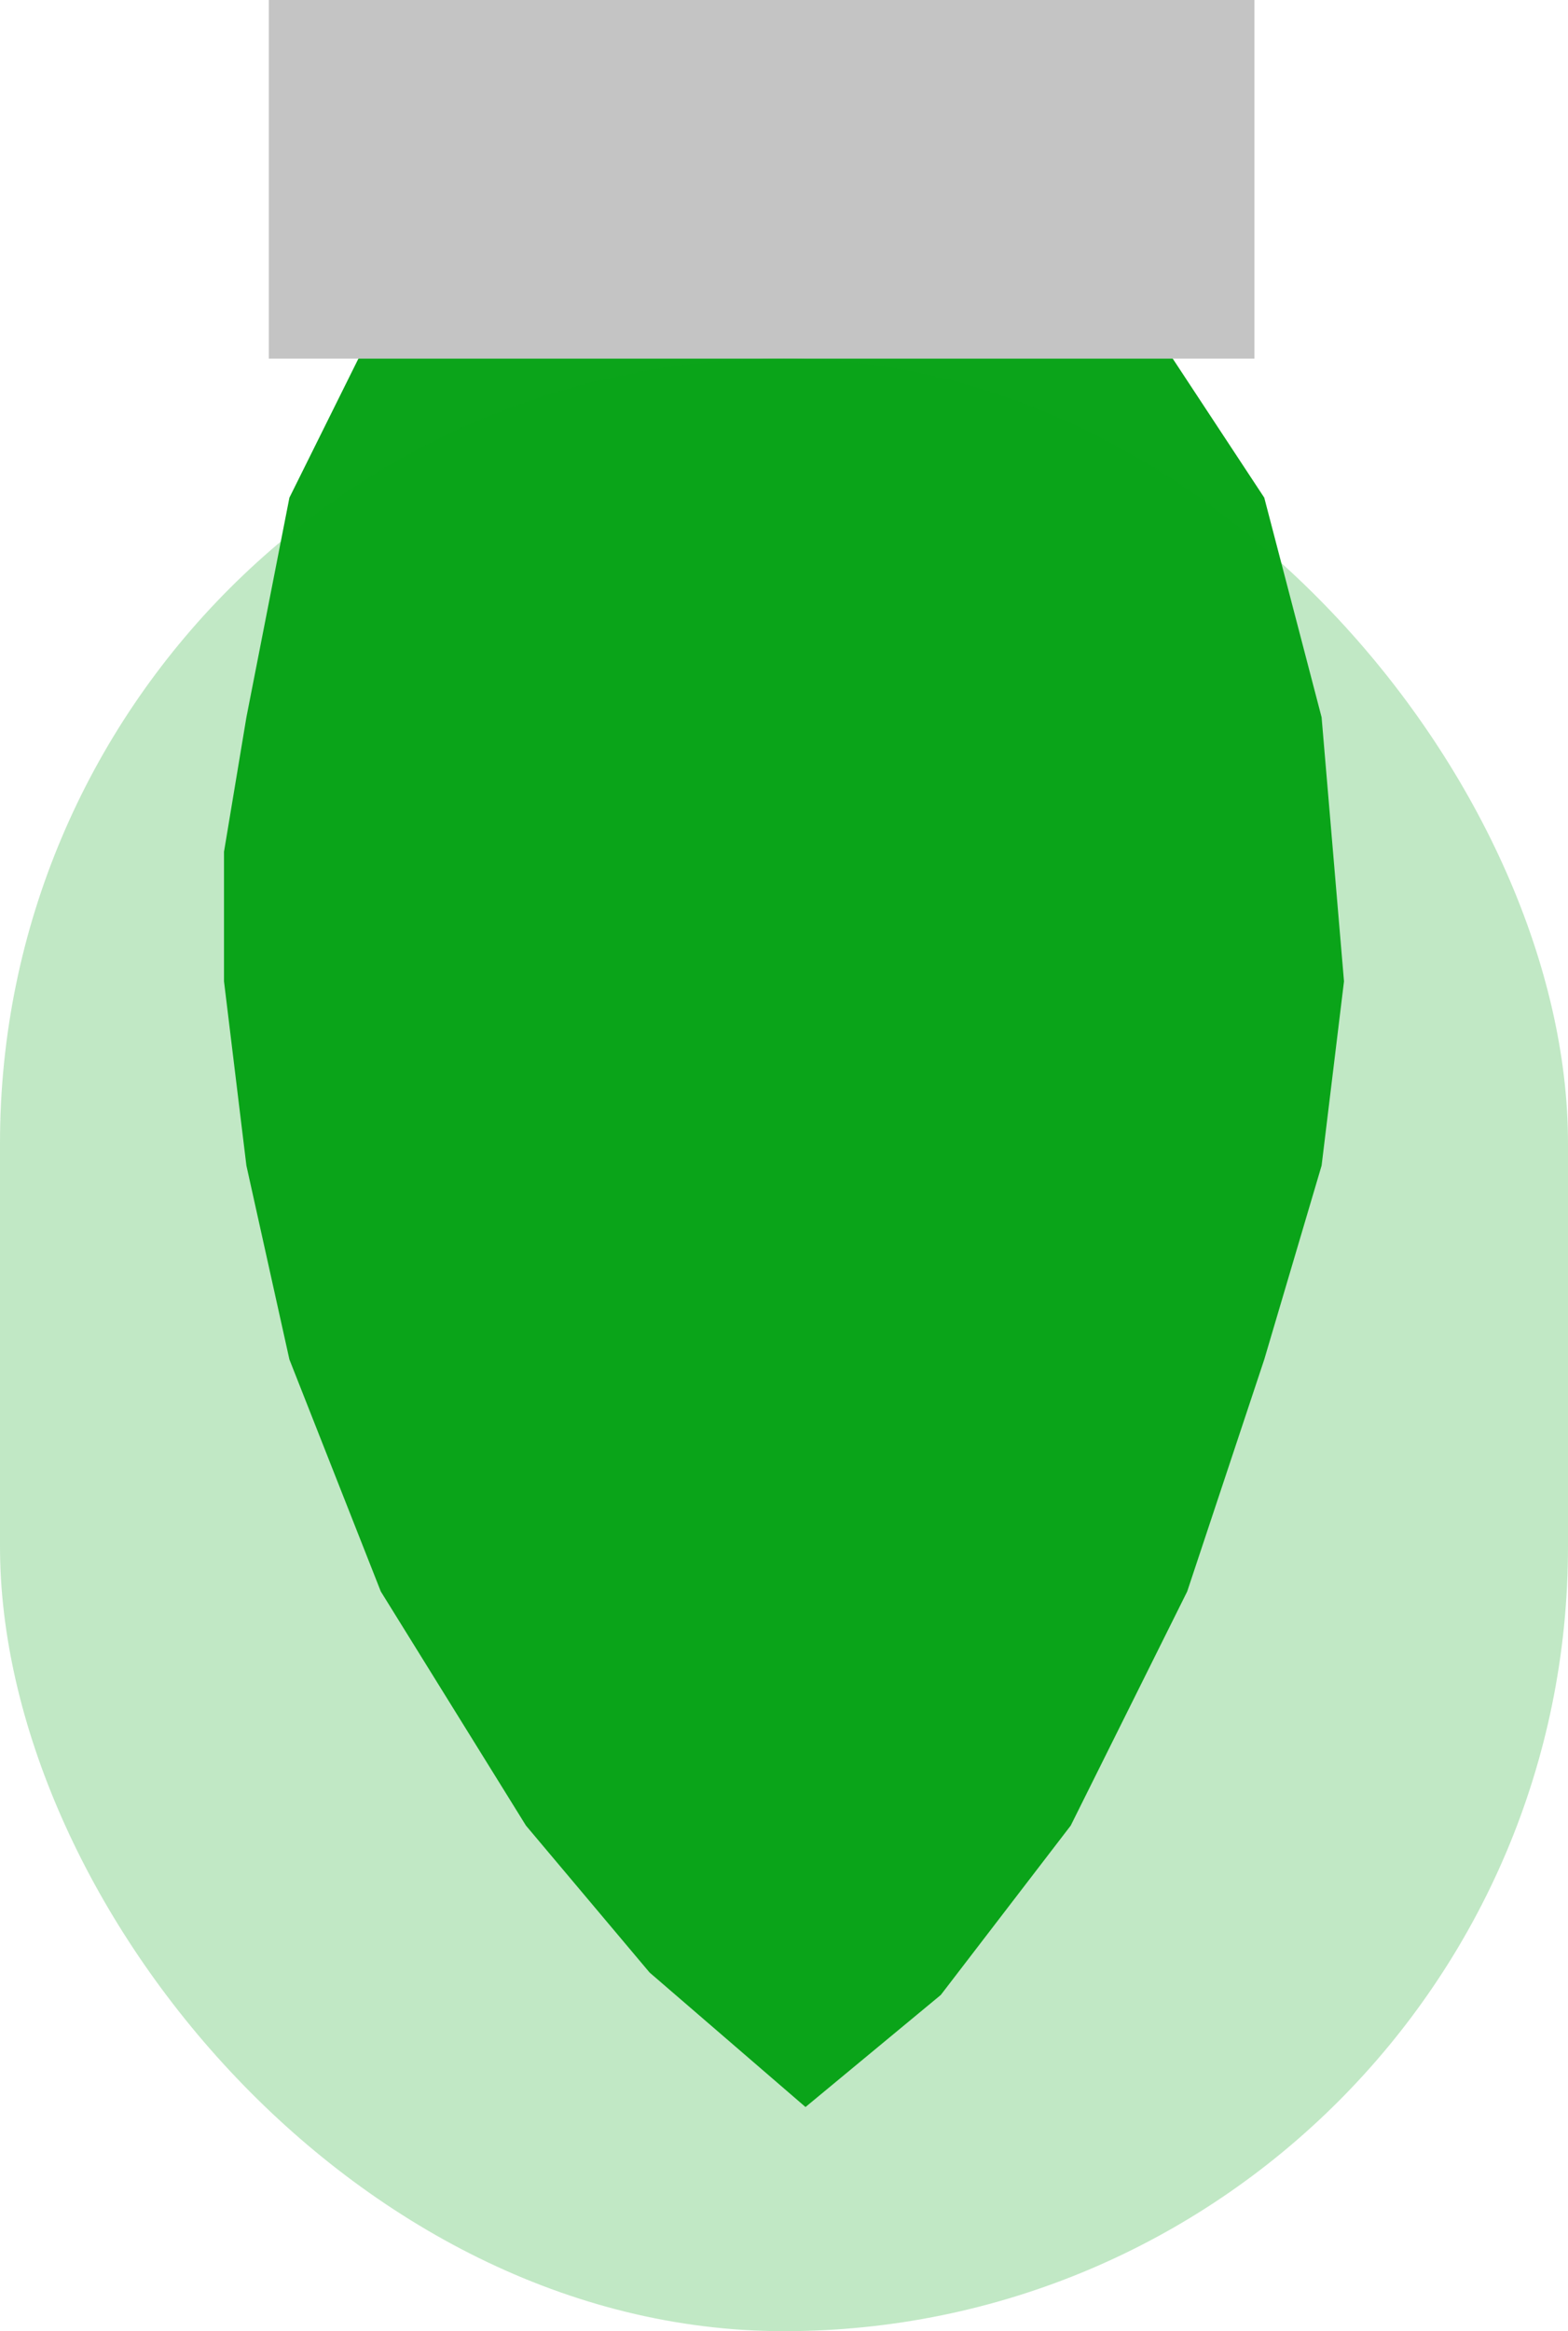 <svg width="35" height="52" viewBox="0 0 35 52" fill="none" xmlns="http://www.w3.org/2000/svg">
<path d="M9.98 6H24.86L28.22 11.101L29.5 16L30 21.89L29.5 26L28.22 30.325L26.5 35.5L23.9 40.722L21 44.5L17.98 47L14.5 44L11.74 40.722L8.5 35.5L6.46 30.325L5.5 26L5 21.89V19L5.5 16L6.46 11.101L8 8L9.98 6Z" fill="#0BA41A"/>
<rect x="6" width="22" height="8" fill="#C4C4C4"/>
<rect opacity="0.25" y="8" width="35" height="44" rx="17.5" fill="#0BA41A"/>
</svg>
